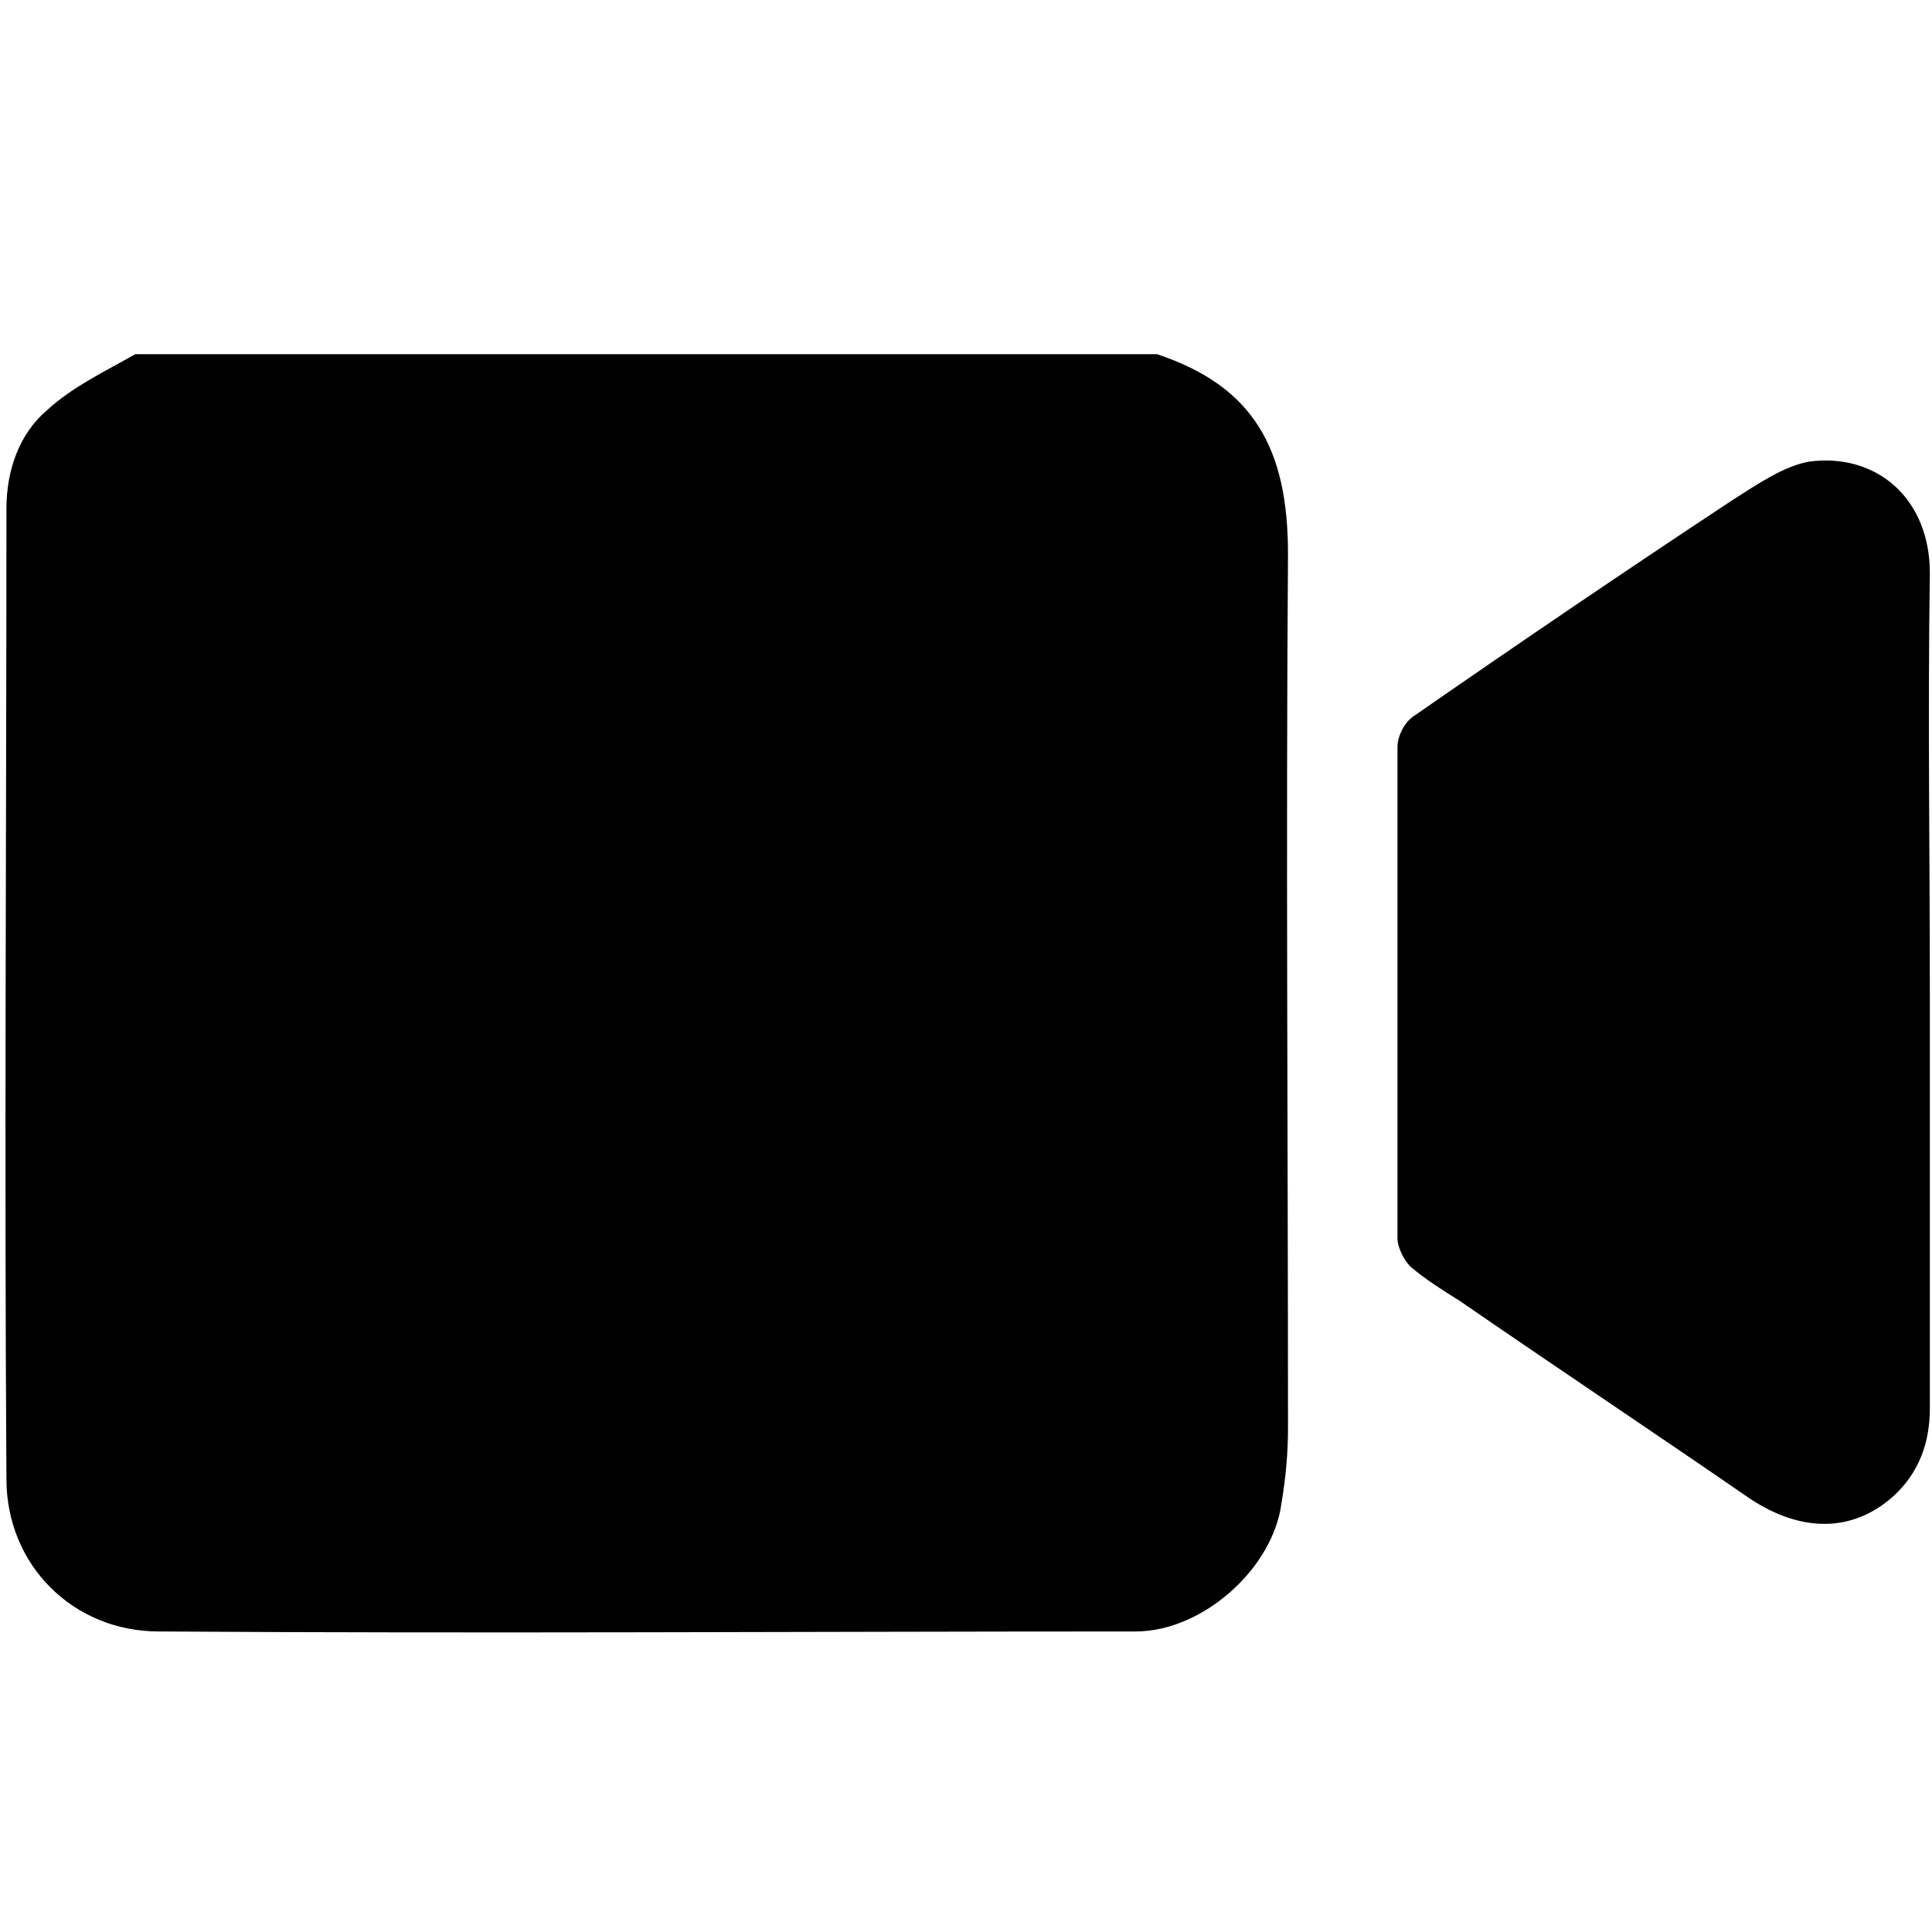 <?xml version="1.0" encoding="utf-8"?>
<!-- Generator: Adobe Illustrator 22.0.1, SVG Export Plug-In . SVG Version: 6.00 Build 0)  -->
<svg version="1.0" id="Layer_1" xmlns="http://www.w3.org/2000/svg" xmlns:xlink="http://www.w3.org/1999/xlink" x="0px" y="0px"
	 viewBox="0 0 90 90" style="enable-background:new 0 0 90 90;" xml:space="preserve">
<g>
	<path d="M6.3,16.5c15.9,0,31.7,0,47.6,0c4.5,1.5,6.1,4.4,6.1,9.3c-0.1,13.6,0,27.1,0,40.7c0,1.2-0.1,2.3-0.3,3.5
		c-0.4,3.1-3.7,6-6.8,6c-15.2,0-30.3,0.1-45.5,0c-4,0-7.1-3.1-7.1-7.1c-0.1-15.1,0-30.1,0-45.2c0-1.8,0.6-3.5,1.9-4.6
		C3.4,18,4.9,17.3,6.3,16.5z"/>
	<path d="M89.9,46.3c0,6.4,0,12.9,0,19.3c0,1.6-0.5,3-1.7,4.1c-1.9,1.7-4.3,1.7-6.7,0.1c-4.5-3.1-9-6.1-13.5-9.2
		c-0.8-0.5-1.6-1-2.3-1.6c-0.3-0.3-0.6-0.9-0.6-1.3c0-7.6,0-15.2,0-22.9c0-0.5,0.3-1.1,0.7-1.4c4.9-3.4,9.9-6.8,14.9-10.1
		c1.1-0.7,2.4-1.6,3.6-1.8c3.1-0.4,5.6,1.7,5.6,5.2C89.8,33.3,89.9,39.8,89.9,46.3z"/>
</g>
</svg>
